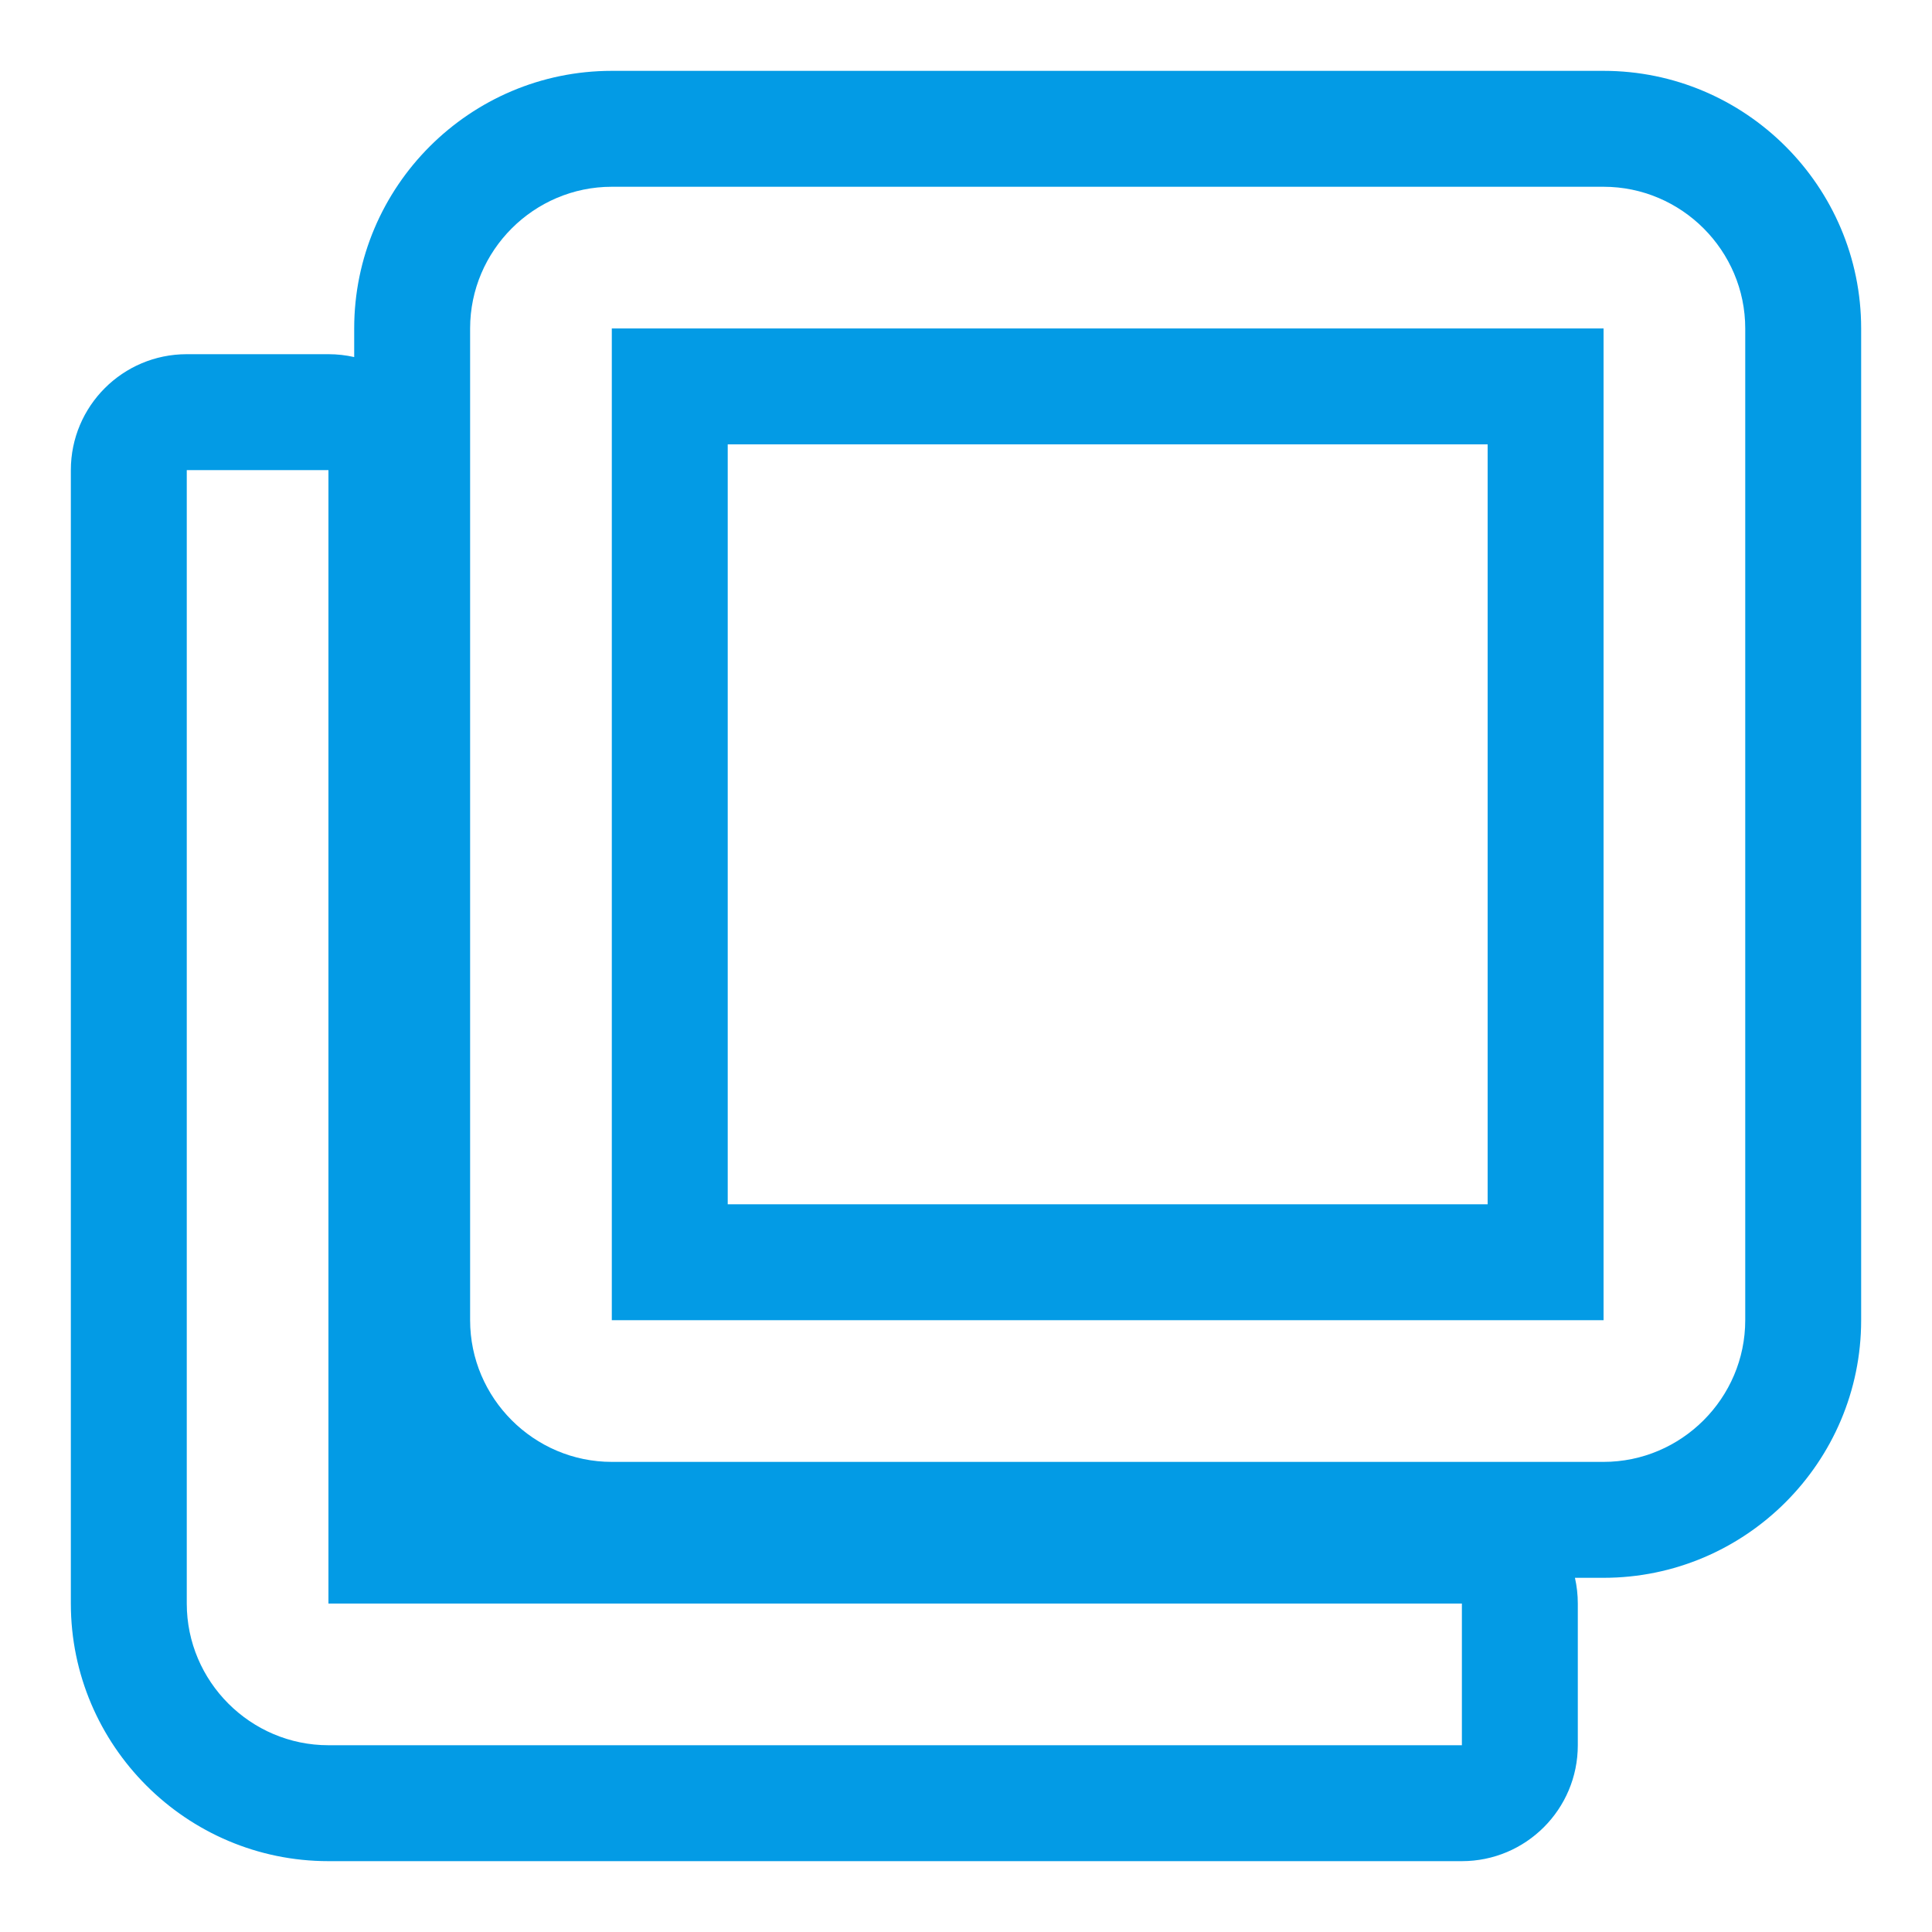 <svg version="1.1" xmlns="http://www.w3.org/2000/svg" xmlns:xlink="http://www.w3.org/1999/xlink" viewBox="0,0,1024,1024">
	<!-- Color names: teamapps-color-1 -->
	<desc>filter_none icon - Licensed under Apache License v2.0 (http://www.apache.org/licenses/LICENSE-2.0) - Created with Iconfu.com - Derivative work of Material icons (Copyright Google Inc.)</desc>
	<g fill="none" fill-rule="nonzero" style="mix-blend-mode: normal">
		<g color="#039be5" class="teamapps-color-1">
			<path d="M836.27,849.92v75.09c0,33.93 -27.51,61.44 -61.44,61.44h-600.75c-75.23,0 -136.53,-61.3 -136.53,-136.53v-600.75c0,-33.93 27.51,-61.44 61.44,-61.44h75.09c4.69,0 9.26,0.53 13.65,1.52v-15.17c0,-75.24 61.32,-136.53 136.54,-136.53h525.65c75.23,0 136.53,61.3 136.53,136.53v525.65c0,75.22 -61.29,136.54 -136.53,136.54h-15.17c1,4.39 1.52,8.96 1.52,13.65zM385.71,235.52v402.77h402.77v-402.77zM174.08,249.17h-75.09v600.75c0,41.3 33.79,75.09 75.09,75.09h600.75v-75.09h-600.75zM849.92,98.99h-525.65c-41.3,0 -75.1,33.79 -75.1,75.09v525.65c0,41.3 33.8,75.1 75.1,75.1h525.65c41.3,0 75.09,-33.8 75.09,-75.1v-525.65c0,-41.3 -33.79,-75.09 -75.09,-75.09zM849.92,699.73h-525.65v-525.65h525.65z" fill="currentColor"/>
		</g>
	</g>
</svg>
